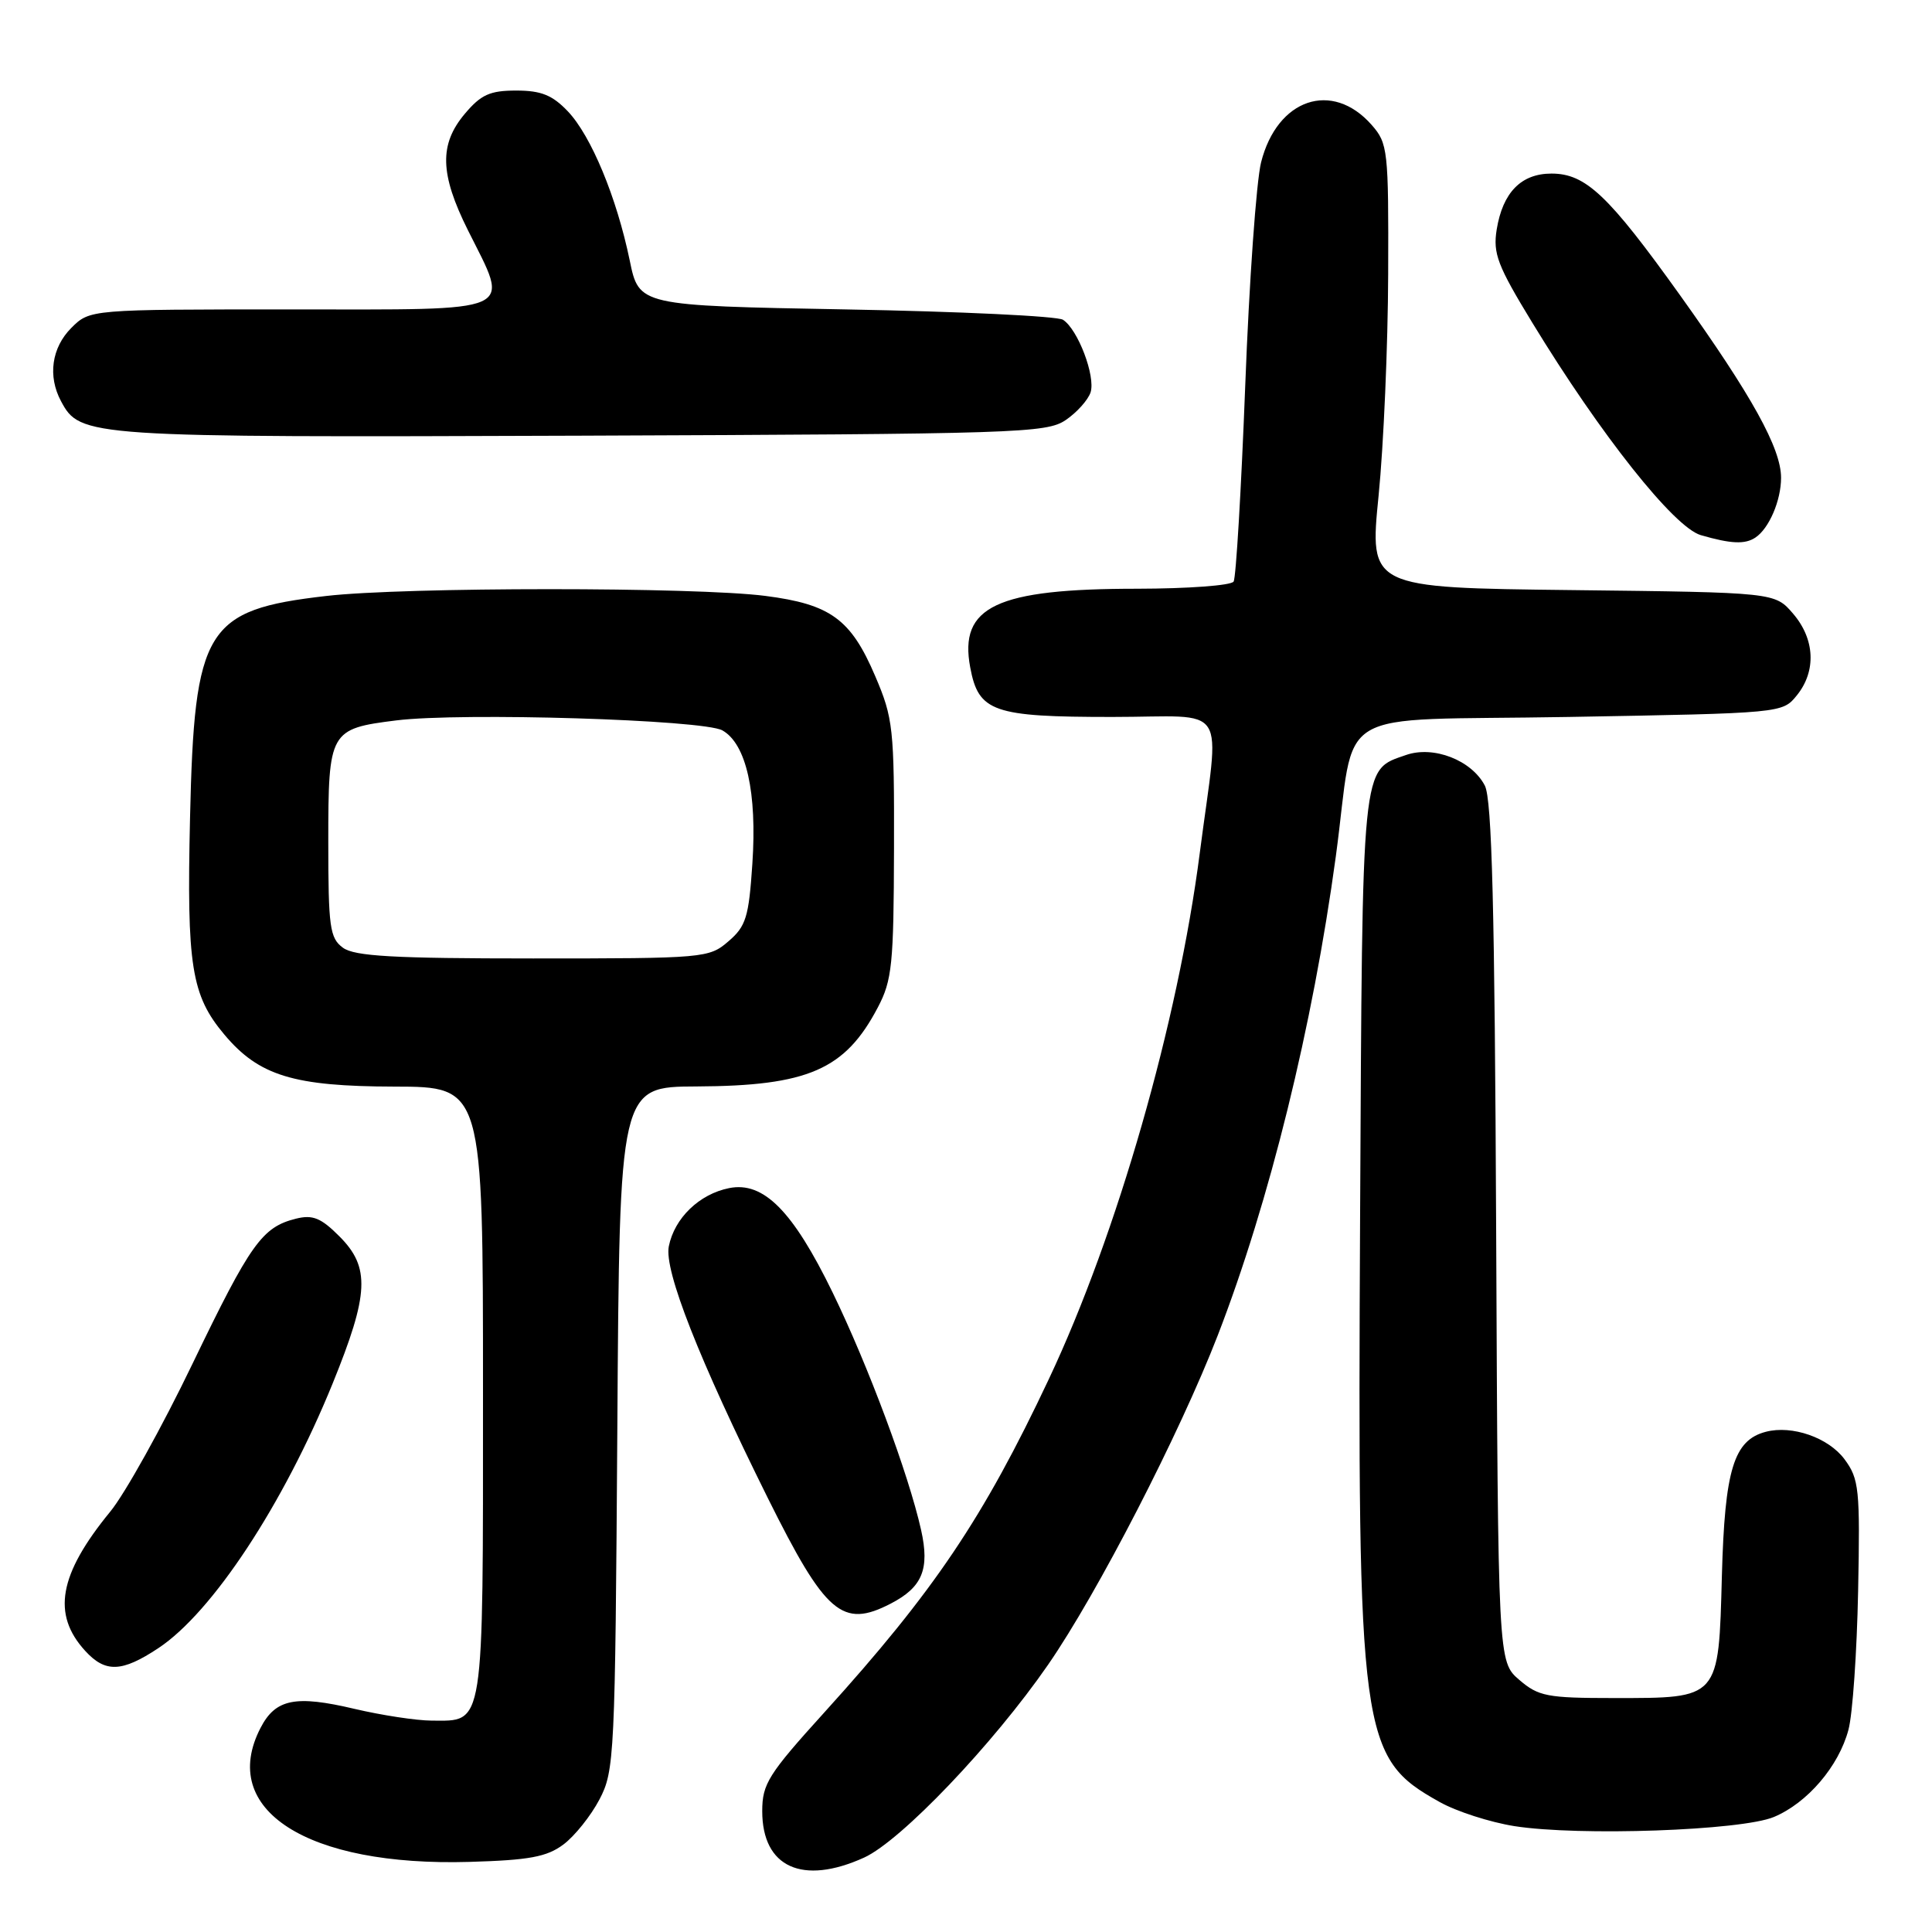 <?xml version="1.0" encoding="UTF-8" standalone="no"?>
<!DOCTYPE svg PUBLIC "-//W3C//DTD SVG 1.1//EN" "http://www.w3.org/Graphics/SVG/1.1/DTD/svg11.dtd" >
<svg xmlns="http://www.w3.org/2000/svg" xmlns:xlink="http://www.w3.org/1999/xlink" version="1.1" viewBox="0 0 256 256">
 <g >
 <path fill="currentColor"
d=" M 114.50 246.14 C 119.39 243.91 131.59 231.13 138.88 220.58 C 145.41 211.14 156.32 189.95 161.36 176.94 C 168.20 159.27 173.95 135.96 177.00 113.50 C 179.76 93.16 175.75 95.57 207.86 95.00 C 236.14 94.50 236.18 94.50 238.09 92.14 C 240.69 88.93 240.49 84.68 237.59 81.31 C 235.18 78.50 235.18 78.50 208.31 78.19 C 181.45 77.88 181.45 77.88 182.67 65.69 C 183.34 58.99 183.91 45.76 183.94 36.31 C 184.00 19.86 183.90 19.00 181.75 16.55 C 176.52 10.61 169.23 13.07 167.10 21.51 C 166.47 24.02 165.52 37.33 165.00 51.10 C 164.47 64.87 163.78 76.55 163.46 77.06 C 163.14 77.58 157.40 78.00 150.69 78.01 C 132.02 78.01 127.04 80.36 128.56 88.44 C 129.66 94.33 131.58 95.00 147.36 95.00 C 163.11 95.00 161.61 92.68 158.98 113.00 C 156.09 135.44 148.02 163.56 138.98 182.73 C 130.29 201.17 123.77 210.85 109.25 226.88 C 101.80 235.10 101.00 236.37 101.00 239.99 C 101.00 247.43 106.33 249.85 114.50 246.14 Z  M 74.65 244.41 C 76.14 243.30 78.29 240.61 79.43 238.44 C 81.42 234.65 81.51 232.76 81.80 189.25 C 82.09 144.00 82.09 144.00 92.30 143.96 C 107.05 143.89 111.98 141.75 116.31 133.50 C 118.21 129.90 118.42 127.79 118.46 112.50 C 118.50 96.50 118.35 95.15 115.97 89.59 C 112.75 82.04 110.05 80.07 101.41 78.96 C 92.18 77.77 53.60 77.77 43.22 78.97 C 27.23 80.81 25.75 83.23 25.18 108.40 C 24.73 127.98 25.35 131.89 29.74 137.10 C 34.32 142.55 38.92 143.95 52.25 143.98 C 64.00 144.00 64.00 144.00 64.00 184.43 C 64.00 229.49 64.23 228.01 57.18 227.99 C 55.16 227.98 50.58 227.28 47.00 226.44 C 39.13 224.58 36.51 225.11 34.52 228.96 C 28.91 239.81 40.67 247.34 62.22 246.71 C 70.13 246.48 72.45 246.05 74.65 244.41 Z  M 235.05 240.76 C 239.49 238.90 243.65 234.04 244.93 229.20 C 245.48 227.17 246.05 218.90 246.21 210.84 C 246.48 197.28 246.34 195.97 244.41 193.36 C 242.28 190.49 237.46 188.81 233.98 189.72 C 229.73 190.83 228.54 194.73 228.16 208.76 C 227.72 225.21 227.90 225.00 213.83 225.00 C 205.00 225.00 203.86 224.78 201.31 222.59 C 198.50 220.17 198.50 220.17 198.25 163.34 C 198.06 120.30 197.69 105.92 196.75 104.10 C 195.00 100.73 189.96 98.77 186.31 100.04 C 180.35 102.12 180.53 100.39 180.22 161.16 C 179.87 230.29 180.22 232.89 190.75 238.77 C 192.99 240.03 197.45 241.46 200.66 241.97 C 209.23 243.32 230.74 242.56 235.05 240.76 Z  M 20.98 218.39 C 28.13 213.66 37.54 199.37 44.06 183.36 C 48.91 171.43 49.07 167.92 44.97 163.82 C 42.53 161.37 41.43 160.93 39.22 161.48 C 34.73 162.60 33.20 164.75 25.51 180.70 C 21.47 189.10 16.56 197.93 14.60 200.31 C 7.79 208.62 6.85 213.90 11.29 218.75 C 13.96 221.67 16.15 221.59 20.98 218.39 Z  M 118.02 212.49 C 122.22 210.32 123.21 207.92 122.05 202.73 C 120.39 195.31 115.03 180.93 110.33 171.27 C 105.06 160.44 101.17 156.52 96.62 157.43 C 92.66 158.22 89.37 161.40 88.62 165.15 C 87.98 168.34 92.62 180.14 101.74 198.50 C 109.39 213.88 111.62 215.80 118.02 212.49 Z  M 232.60 71.23 C 234.41 70.03 236.00 66.32 236.00 63.31 C 236.00 59.41 232.16 52.47 222.63 39.14 C 213.12 25.85 210.11 23.00 205.58 23.00 C 201.56 23.00 199.12 25.50 198.32 30.41 C 197.81 33.59 198.42 35.19 203.05 42.78 C 212.10 57.63 221.83 69.89 225.37 70.91 C 229.37 72.07 231.22 72.15 232.60 71.23 Z  M 141.21 55.66 C 142.70 54.65 144.18 52.99 144.51 51.98 C 145.18 49.85 142.83 43.64 140.85 42.37 C 140.11 41.89 127.16 41.27 112.09 41.00 C 84.67 40.50 84.67 40.50 83.44 34.50 C 81.71 26.15 78.33 18.00 75.24 14.75 C 73.19 12.60 71.71 12.00 68.40 12.00 C 64.91 12.00 63.73 12.54 61.59 15.08 C 58.18 19.13 58.28 23.04 62.00 30.50 C 67.57 41.68 69.09 41.00 38.45 41.00 C 11.91 41.00 11.91 41.00 9.45 43.45 C 6.84 46.07 6.31 49.84 8.08 53.15 C 10.63 57.92 11.39 57.97 77.00 57.73 C 134.85 57.51 138.66 57.39 141.21 55.66 Z  M 45.44 125.58 C 43.70 124.30 43.50 122.88 43.50 111.50 C 43.50 96.88 43.68 96.56 52.49 95.46 C 61.13 94.38 93.19 95.36 95.72 96.78 C 98.89 98.57 100.33 105.01 99.69 114.48 C 99.22 121.52 98.85 122.74 96.52 124.73 C 93.95 126.95 93.36 127.00 70.64 127.00 C 52.13 127.00 46.99 126.71 45.44 125.58 Z "/>
</g>
</svg>